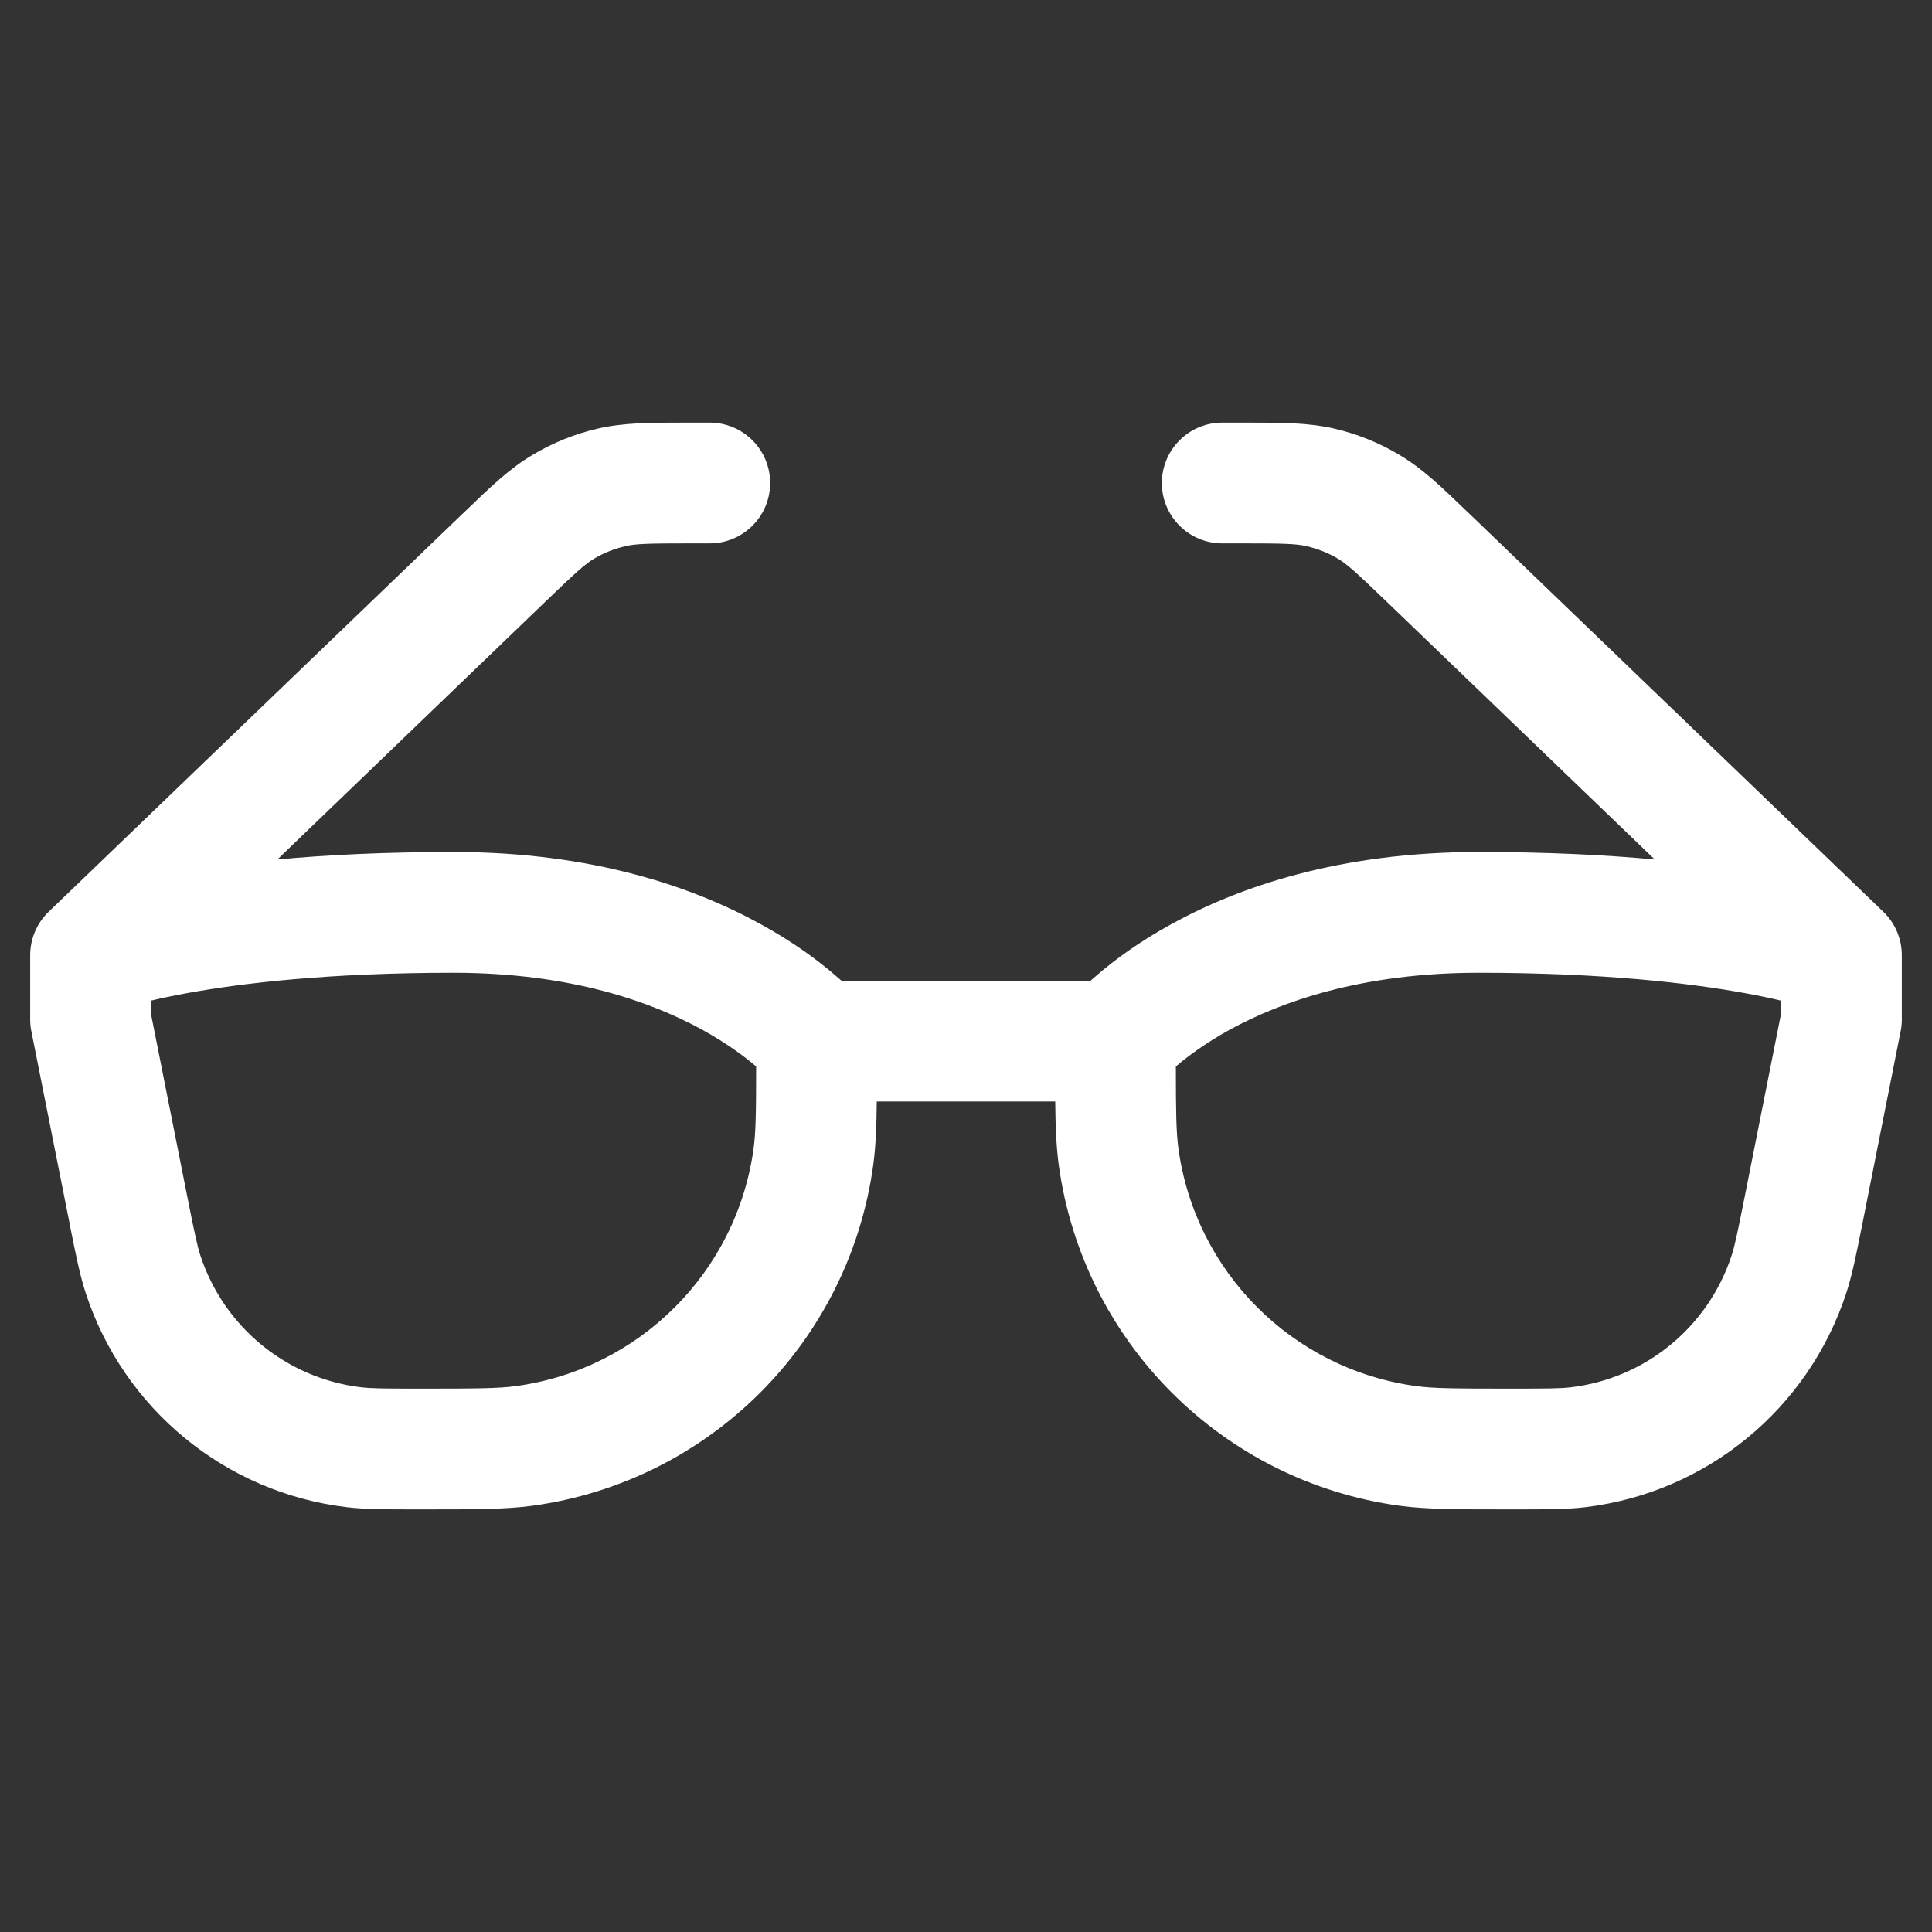 <svg width="16" height="16" viewBox="0 0 16 16" fill="none" xmlns="http://www.w3.org/2000/svg">
<rect x="0" y="0" width="16" height="16" fill="#333333" stroke="none"/>
<path fill-rule="evenodd" clip-rule="evenodd" d="M5.671 3.5C5.687 3.5 5.703 3.5 5.719 3.5H5.878C6.154 3.5 6.378 3.724 6.378 4C6.378 4.276 6.154 4.5 5.878 4.5H5.719C5.363 4.5 5.264 4.503 5.176 4.524C5.086 4.545 5 4.579 4.921 4.626C4.844 4.672 4.77 4.739 4.513 4.986L2.297 7.118C2.704 7.08 3.188 7.056 3.756 7.056C4.905 7.056 5.739 7.345 6.295 7.651C6.572 7.802 6.777 7.956 6.917 8.077C6.936 8.093 6.953 8.108 6.969 8.122H9.031C9.047 8.108 9.064 8.093 9.083 8.077C9.223 7.956 9.428 7.802 9.705 7.651C10.261 7.345 11.095 7.056 12.244 7.056C12.812 7.056 13.296 7.08 13.704 7.118L11.487 4.986C11.23 4.739 11.156 4.672 11.079 4.626C10.999 4.579 10.914 4.545 10.824 4.524C10.736 4.503 10.637 4.5 10.281 4.5H10.122C9.846 4.5 9.622 4.276 9.622 4C9.622 3.724 9.846 3.5 10.122 3.5H10.281C10.297 3.5 10.313 3.5 10.329 3.5C10.615 3.5 10.837 3.5 11.052 3.55C11.241 3.594 11.422 3.667 11.589 3.767C11.779 3.879 11.939 4.033 12.145 4.232C12.157 4.243 12.168 4.254 12.18 4.265L15.597 7.551C15.695 7.645 15.75 7.775 15.75 7.911V8.444C15.75 8.477 15.747 8.51 15.74 8.542L15.421 10.148C15.372 10.393 15.339 10.558 15.291 10.706C14.977 11.669 14.133 12.362 13.127 12.482C12.973 12.5 12.805 12.5 12.555 12.5L12.477 12.5C12.07 12.5 11.814 12.5 11.591 12.47C10.123 12.269 8.969 11.115 8.768 9.647C8.748 9.498 8.741 9.335 8.739 9.122H7.261C7.259 9.335 7.252 9.498 7.232 9.647C7.031 11.115 5.877 12.269 4.409 12.47C4.186 12.5 3.93 12.5 3.523 12.5L3.478 12.5C3.467 12.5 3.456 12.5 3.445 12.5C3.195 12.5 3.027 12.5 2.873 12.482C1.867 12.362 1.023 11.669 0.709 10.706C0.661 10.558 0.628 10.393 0.579 10.148C0.577 10.137 0.575 10.126 0.573 10.115L0.26 8.542C0.253 8.51 0.25 8.477 0.25 8.444V7.911C0.25 7.775 0.305 7.645 0.403 7.551L3.82 4.265C3.832 4.254 3.843 4.243 3.855 4.232C4.061 4.033 4.221 3.879 4.411 3.767C4.578 3.667 4.759 3.594 4.948 3.55C5.163 3.5 5.385 3.5 5.671 3.5ZM9.738 8.832C9.738 9.214 9.741 9.378 9.759 9.511C9.899 10.534 10.703 11.339 11.727 11.479C11.873 11.499 12.056 11.5 12.521 11.5C12.817 11.5 12.922 11.499 13.009 11.489C13.628 11.415 14.147 10.989 14.341 10.396C14.368 10.312 14.389 10.21 14.447 9.92L14.75 8.395V8.287C14.668 8.267 14.569 8.246 14.453 8.225C13.998 8.142 13.277 8.056 12.244 8.056C11.271 8.056 10.602 8.299 10.185 8.527C9.978 8.641 9.83 8.753 9.738 8.832ZM6.262 8.832C6.17 8.753 6.022 8.641 5.814 8.527C5.398 8.299 4.729 8.056 3.756 8.056C2.723 8.056 2.002 8.142 1.547 8.225C1.431 8.246 1.332 8.267 1.25 8.287V8.395L1.553 9.92C1.611 10.21 1.632 10.312 1.659 10.396C1.853 10.989 2.372 11.415 2.991 11.489C3.078 11.499 3.183 11.5 3.478 11.5C3.944 11.5 4.127 11.499 4.273 11.479C5.297 11.339 6.101 10.534 6.241 9.511C6.259 9.378 6.262 9.214 6.262 8.832Z" fill="white"/>
</svg>
